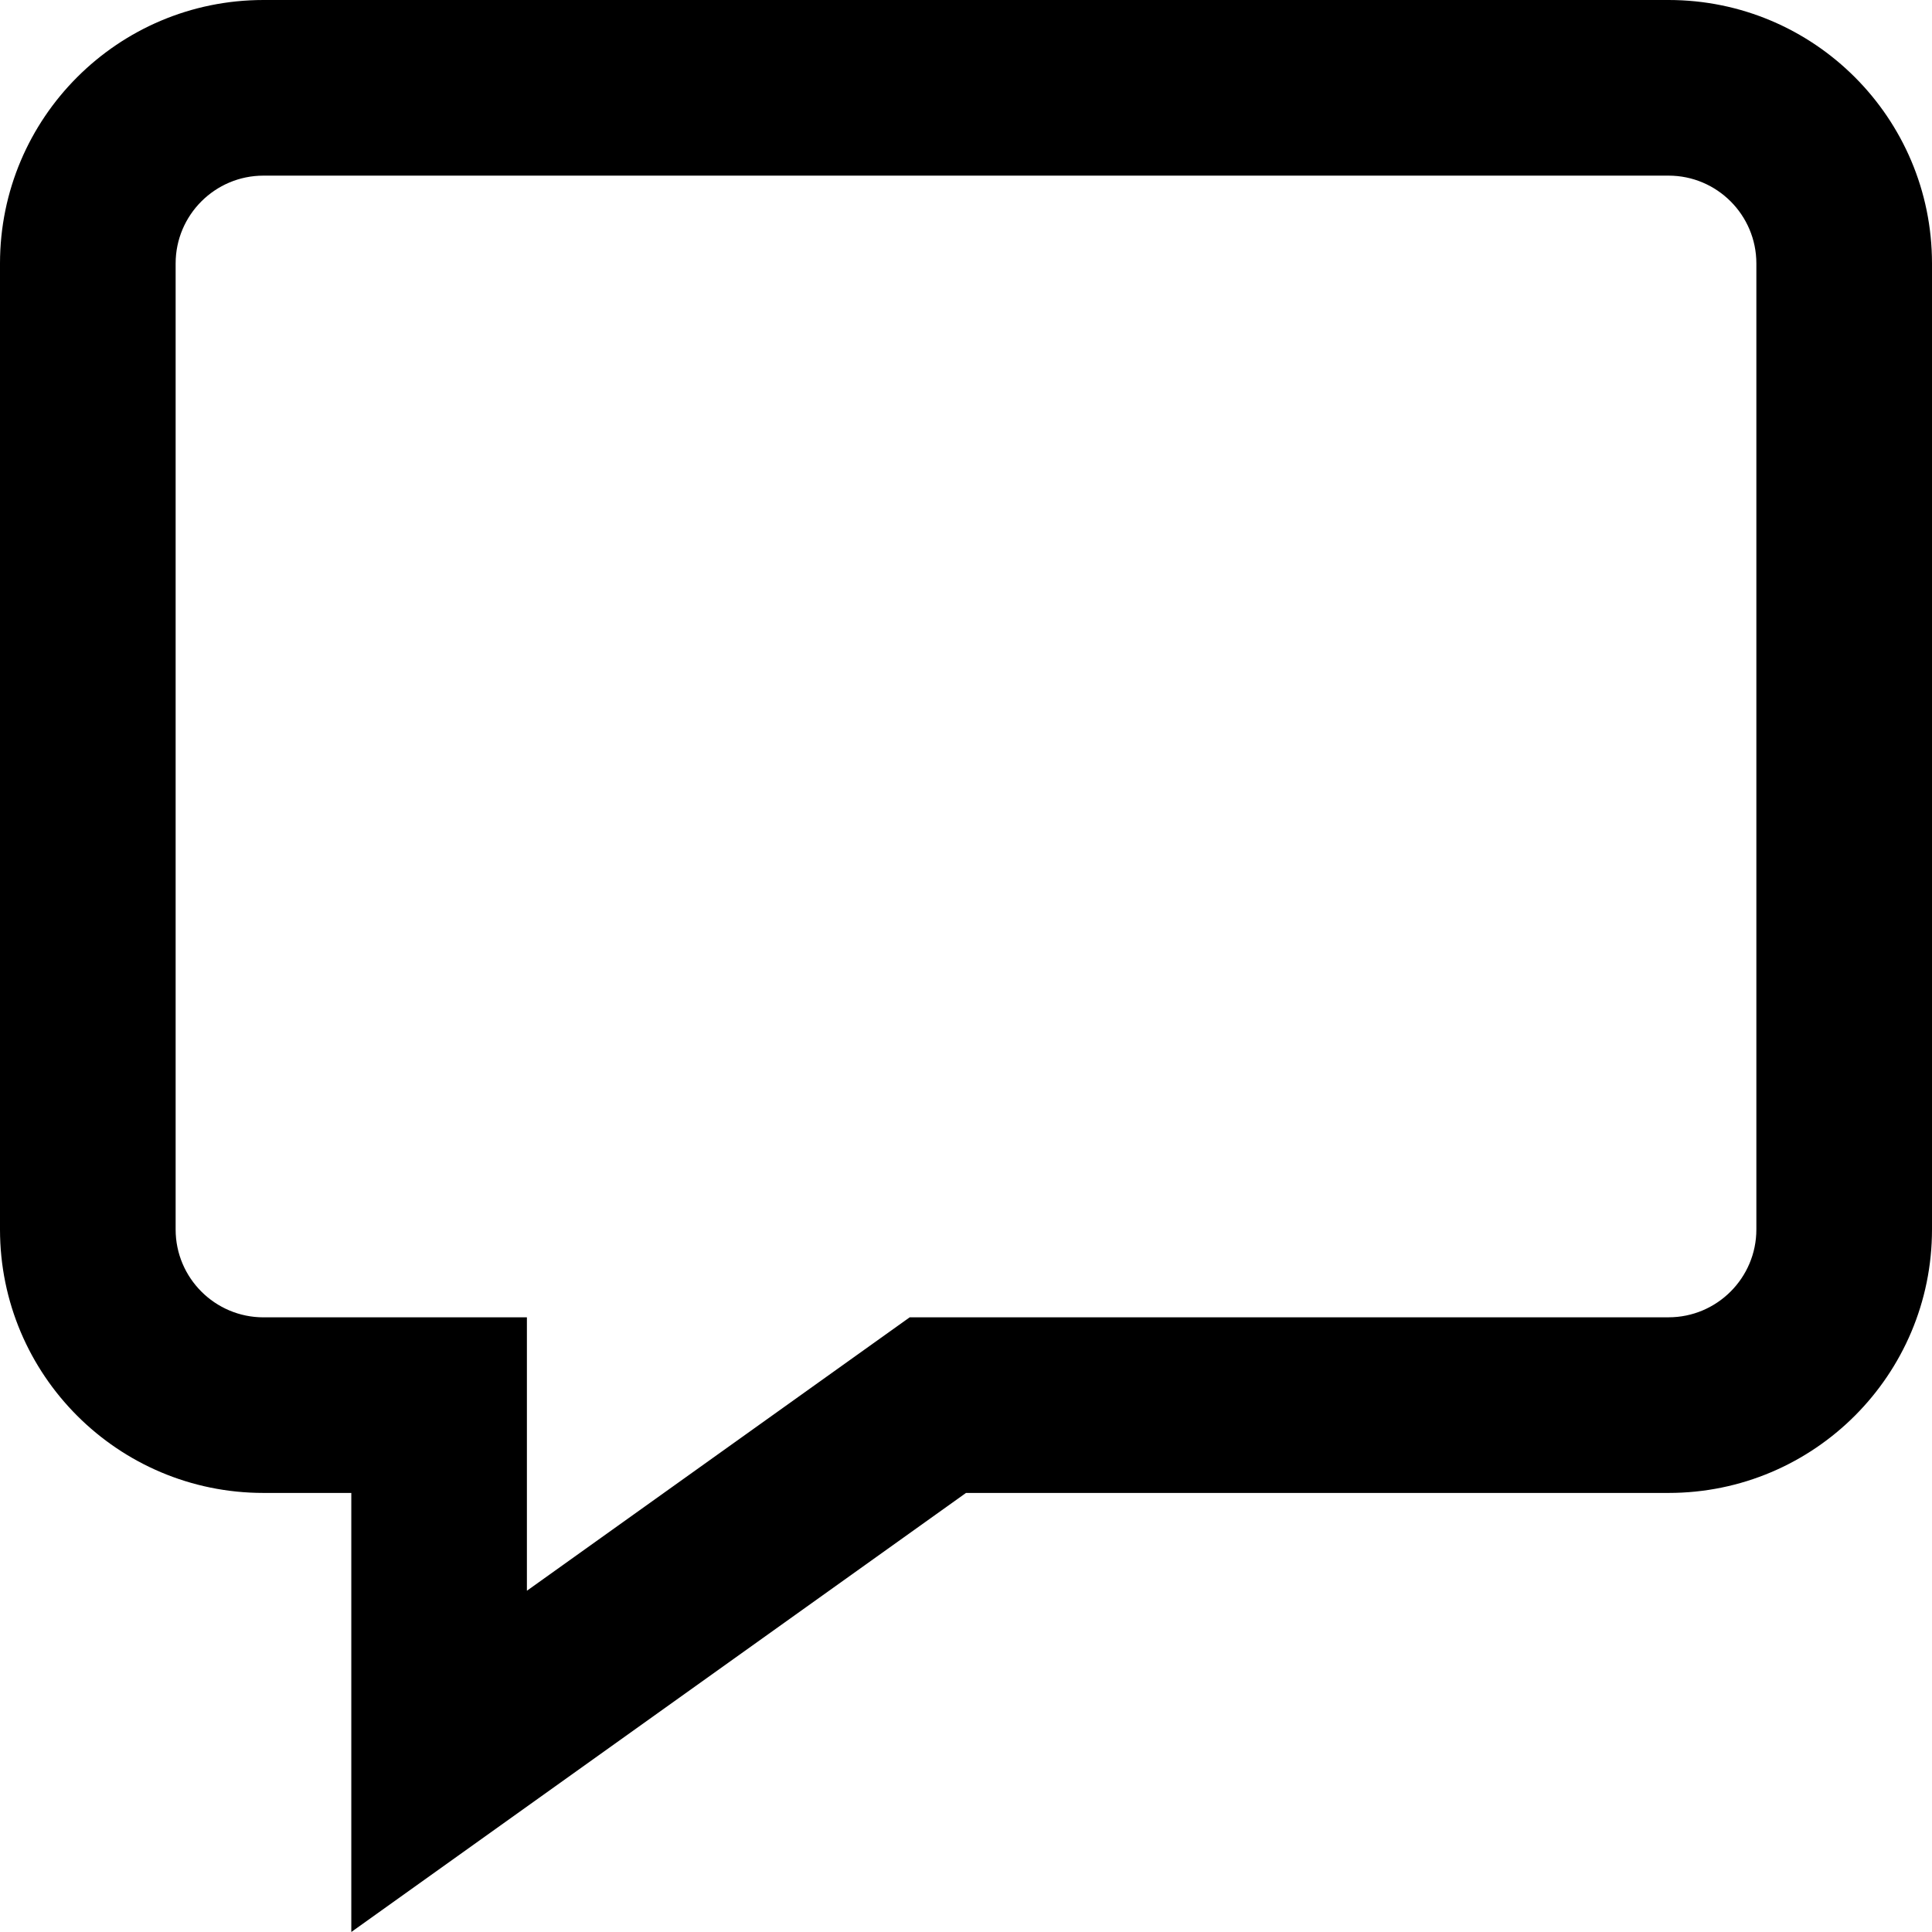 <?xml version="1.0" encoding="utf-8"?>
<!-- Generator: Adobe Illustrator 16.0.0, SVG Export Plug-In . SVG Version: 6.00 Build 0)  -->
<!DOCTYPE svg PUBLIC "-//W3C//DTD SVG 1.1//EN" "http://www.w3.org/Graphics/SVG/1.1/DTD/svg11.dtd">
<svg version="1.1" id="Слой_1" xmlns="http://www.w3.org/2000/svg" xmlns:xlink="http://www.w3.org/1999/xlink" x="0px" y="0px"
	 width="54px" height="54px" viewBox="0 0 54 54" enable-background="new 0 0 54 54" xml:space="preserve">
<g>
	<path d="M46.637,4.909c1.354,0,2.454,1.101,2.454,2.455v27
		c0,1.354-1.101,2.455-2.454,2.455H27h-1.573l-1.28,0.914l-9.42,6.729v-2.733
		v-4.909H9.818H7.364c-1.354,0-2.455-1.101-2.455-2.455V7.364
		c0-1.354,1.101-2.455,2.455-2.455H46.637 M46.637,0H7.364C3.297,0,0,3.297,0,7.364
		v27c0,4.066,3.297,7.364,7.364,7.364h2.455V54L27,41.728h19.637
		C50.703,41.728,54,38.43,54,34.363V7.364C54,3.297,50.703,0,46.637,0L46.637,0z"/>
</g>
</svg>
